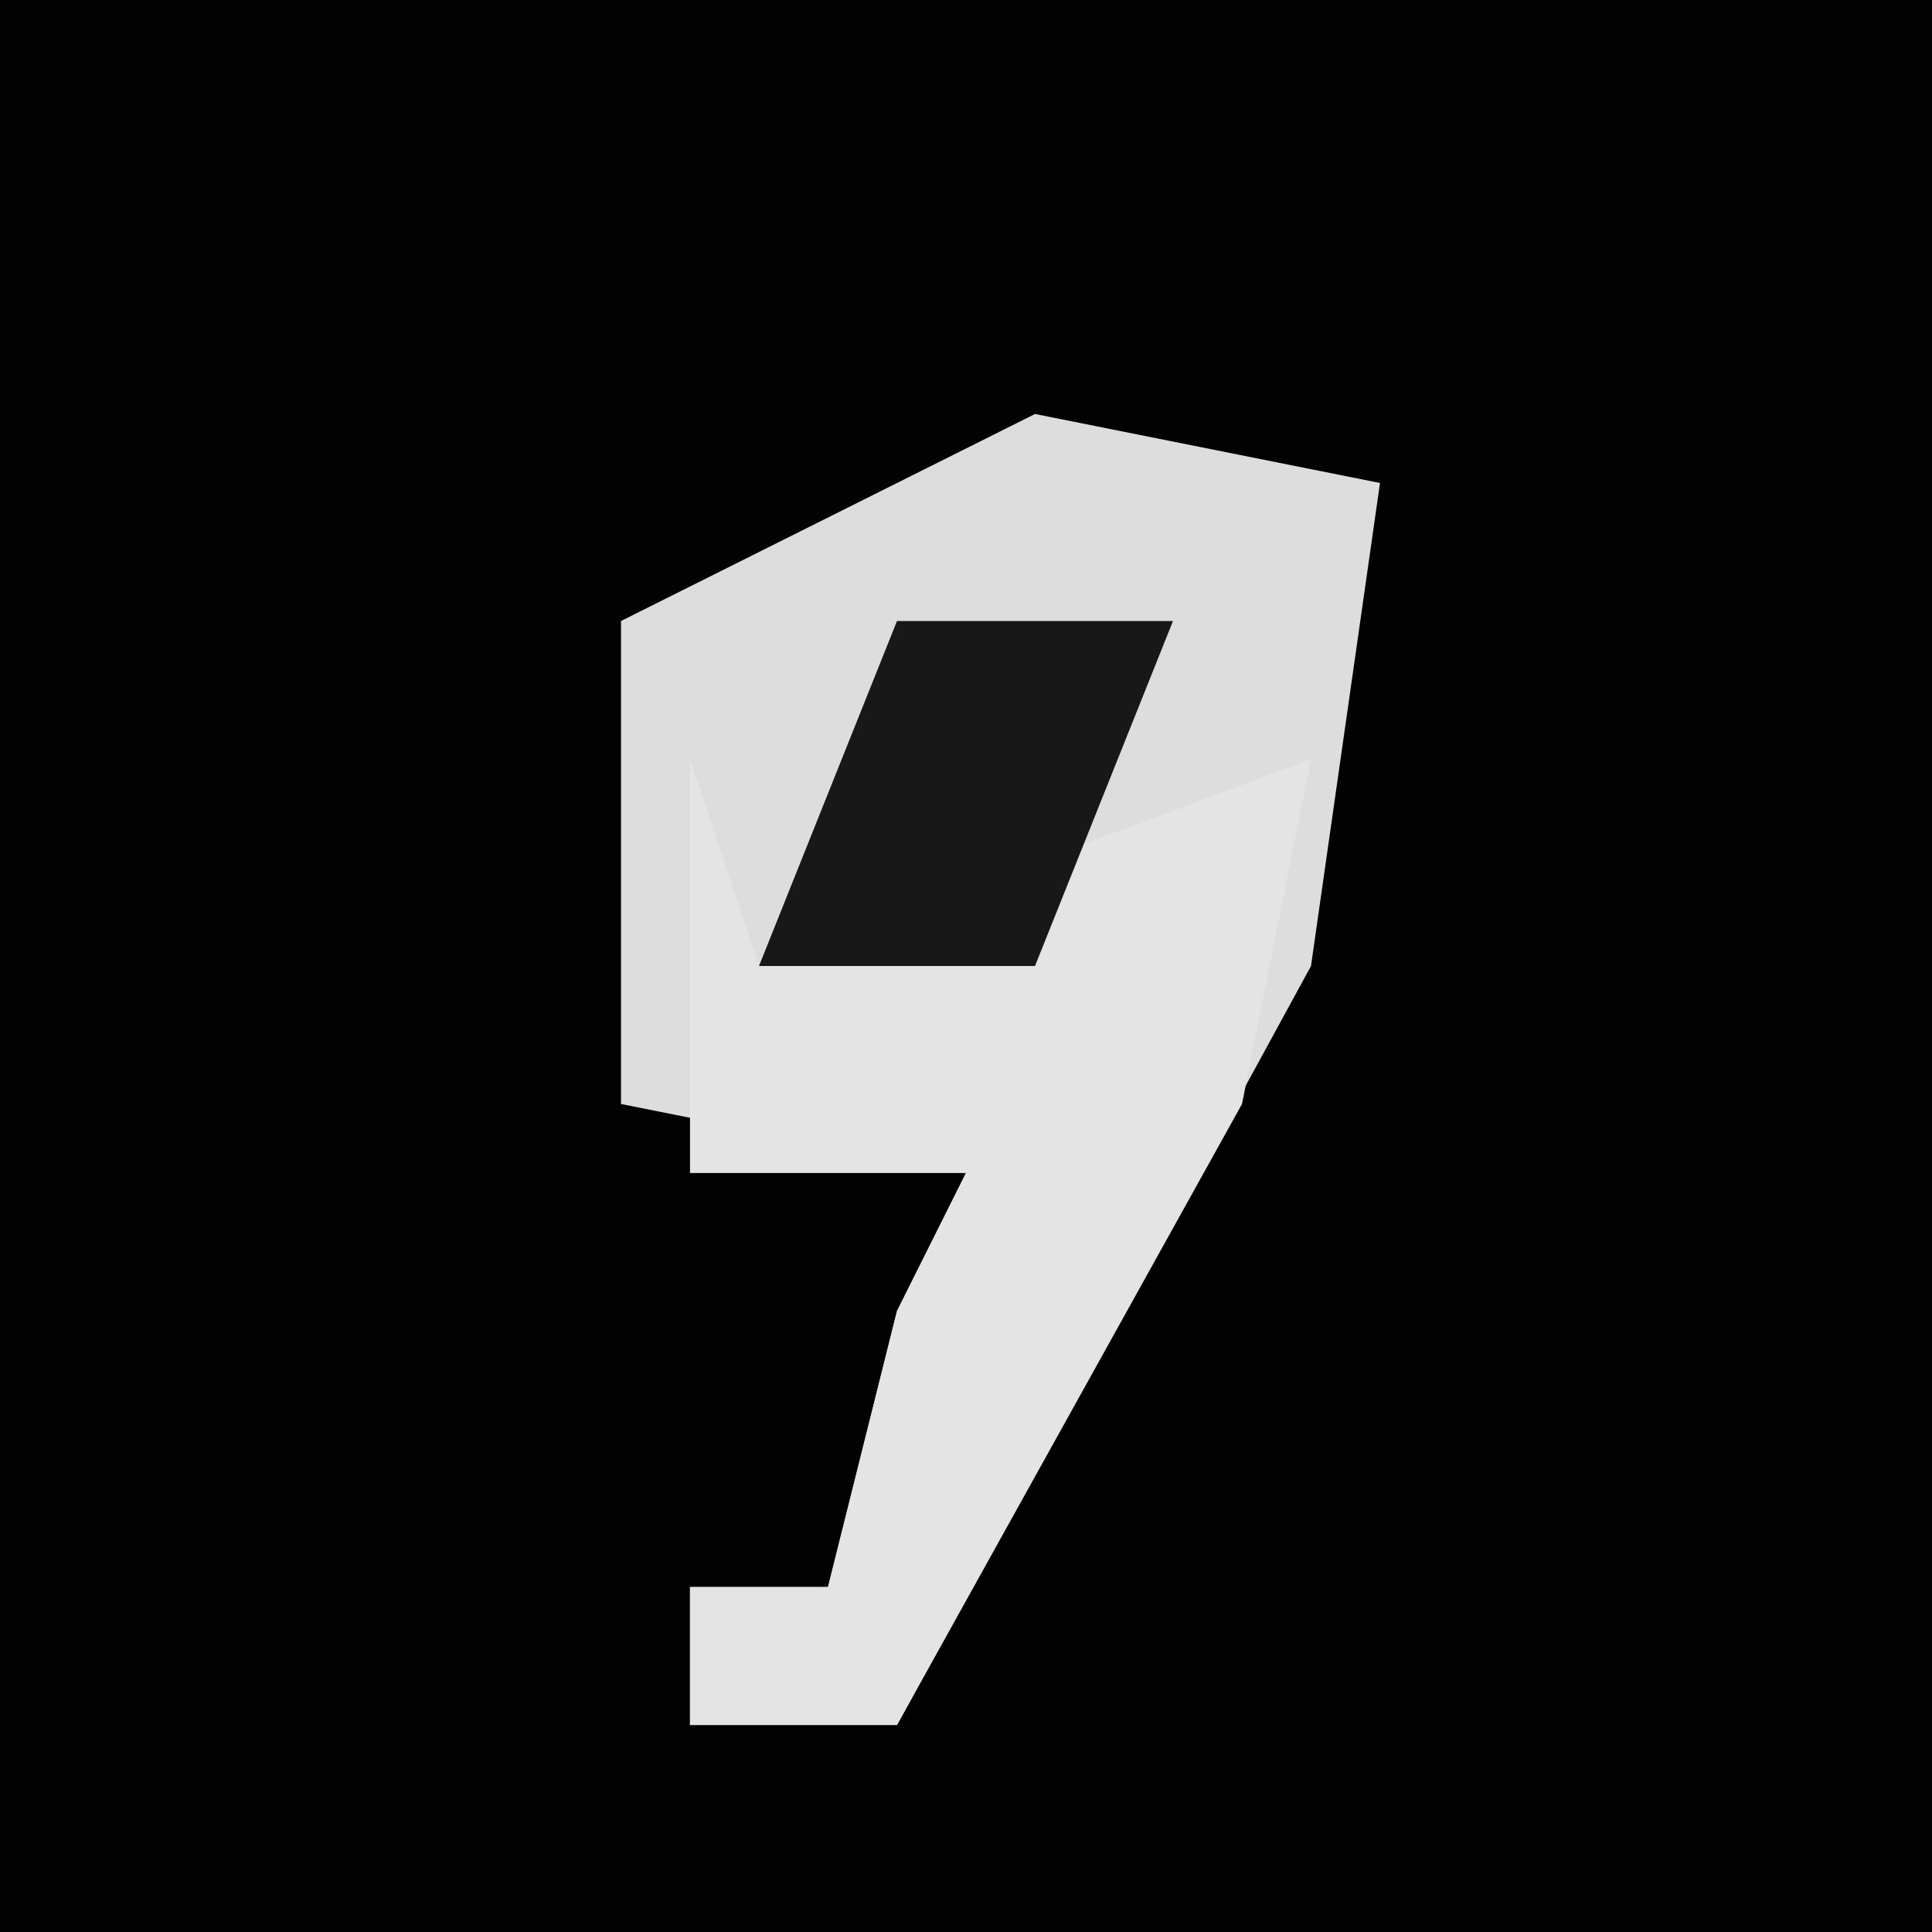 <?xml version="1.0" encoding="UTF-8"?>
<svg version="1.1" xmlns="http://www.w3.org/2000/svg" width="28" height="28">
<path d="M0,0 L28,0 L28,28 L0,28 Z " fill="#020202" transform="translate(0,0)"/>
<path d="M0,0 L5,1 L4,8 L-2,19 L-5,19 L-5,17 L-3,17 L-2,13 L-1,11 L-6,10 L-6,3 Z " fill="#DDDDDD" transform="translate(15,6)"/>
<path d="M0,0 L1,3 L9,0 L8,5 L3,14 L0,14 L0,12 L2,12 L3,8 L4,6 L0,6 Z " fill="#E4E4E4" transform="translate(10,11)"/>
<path d="M0,0 L4,0 L2,5 L-2,5 Z " fill="#181818" transform="translate(13,9)"/>
</svg>
